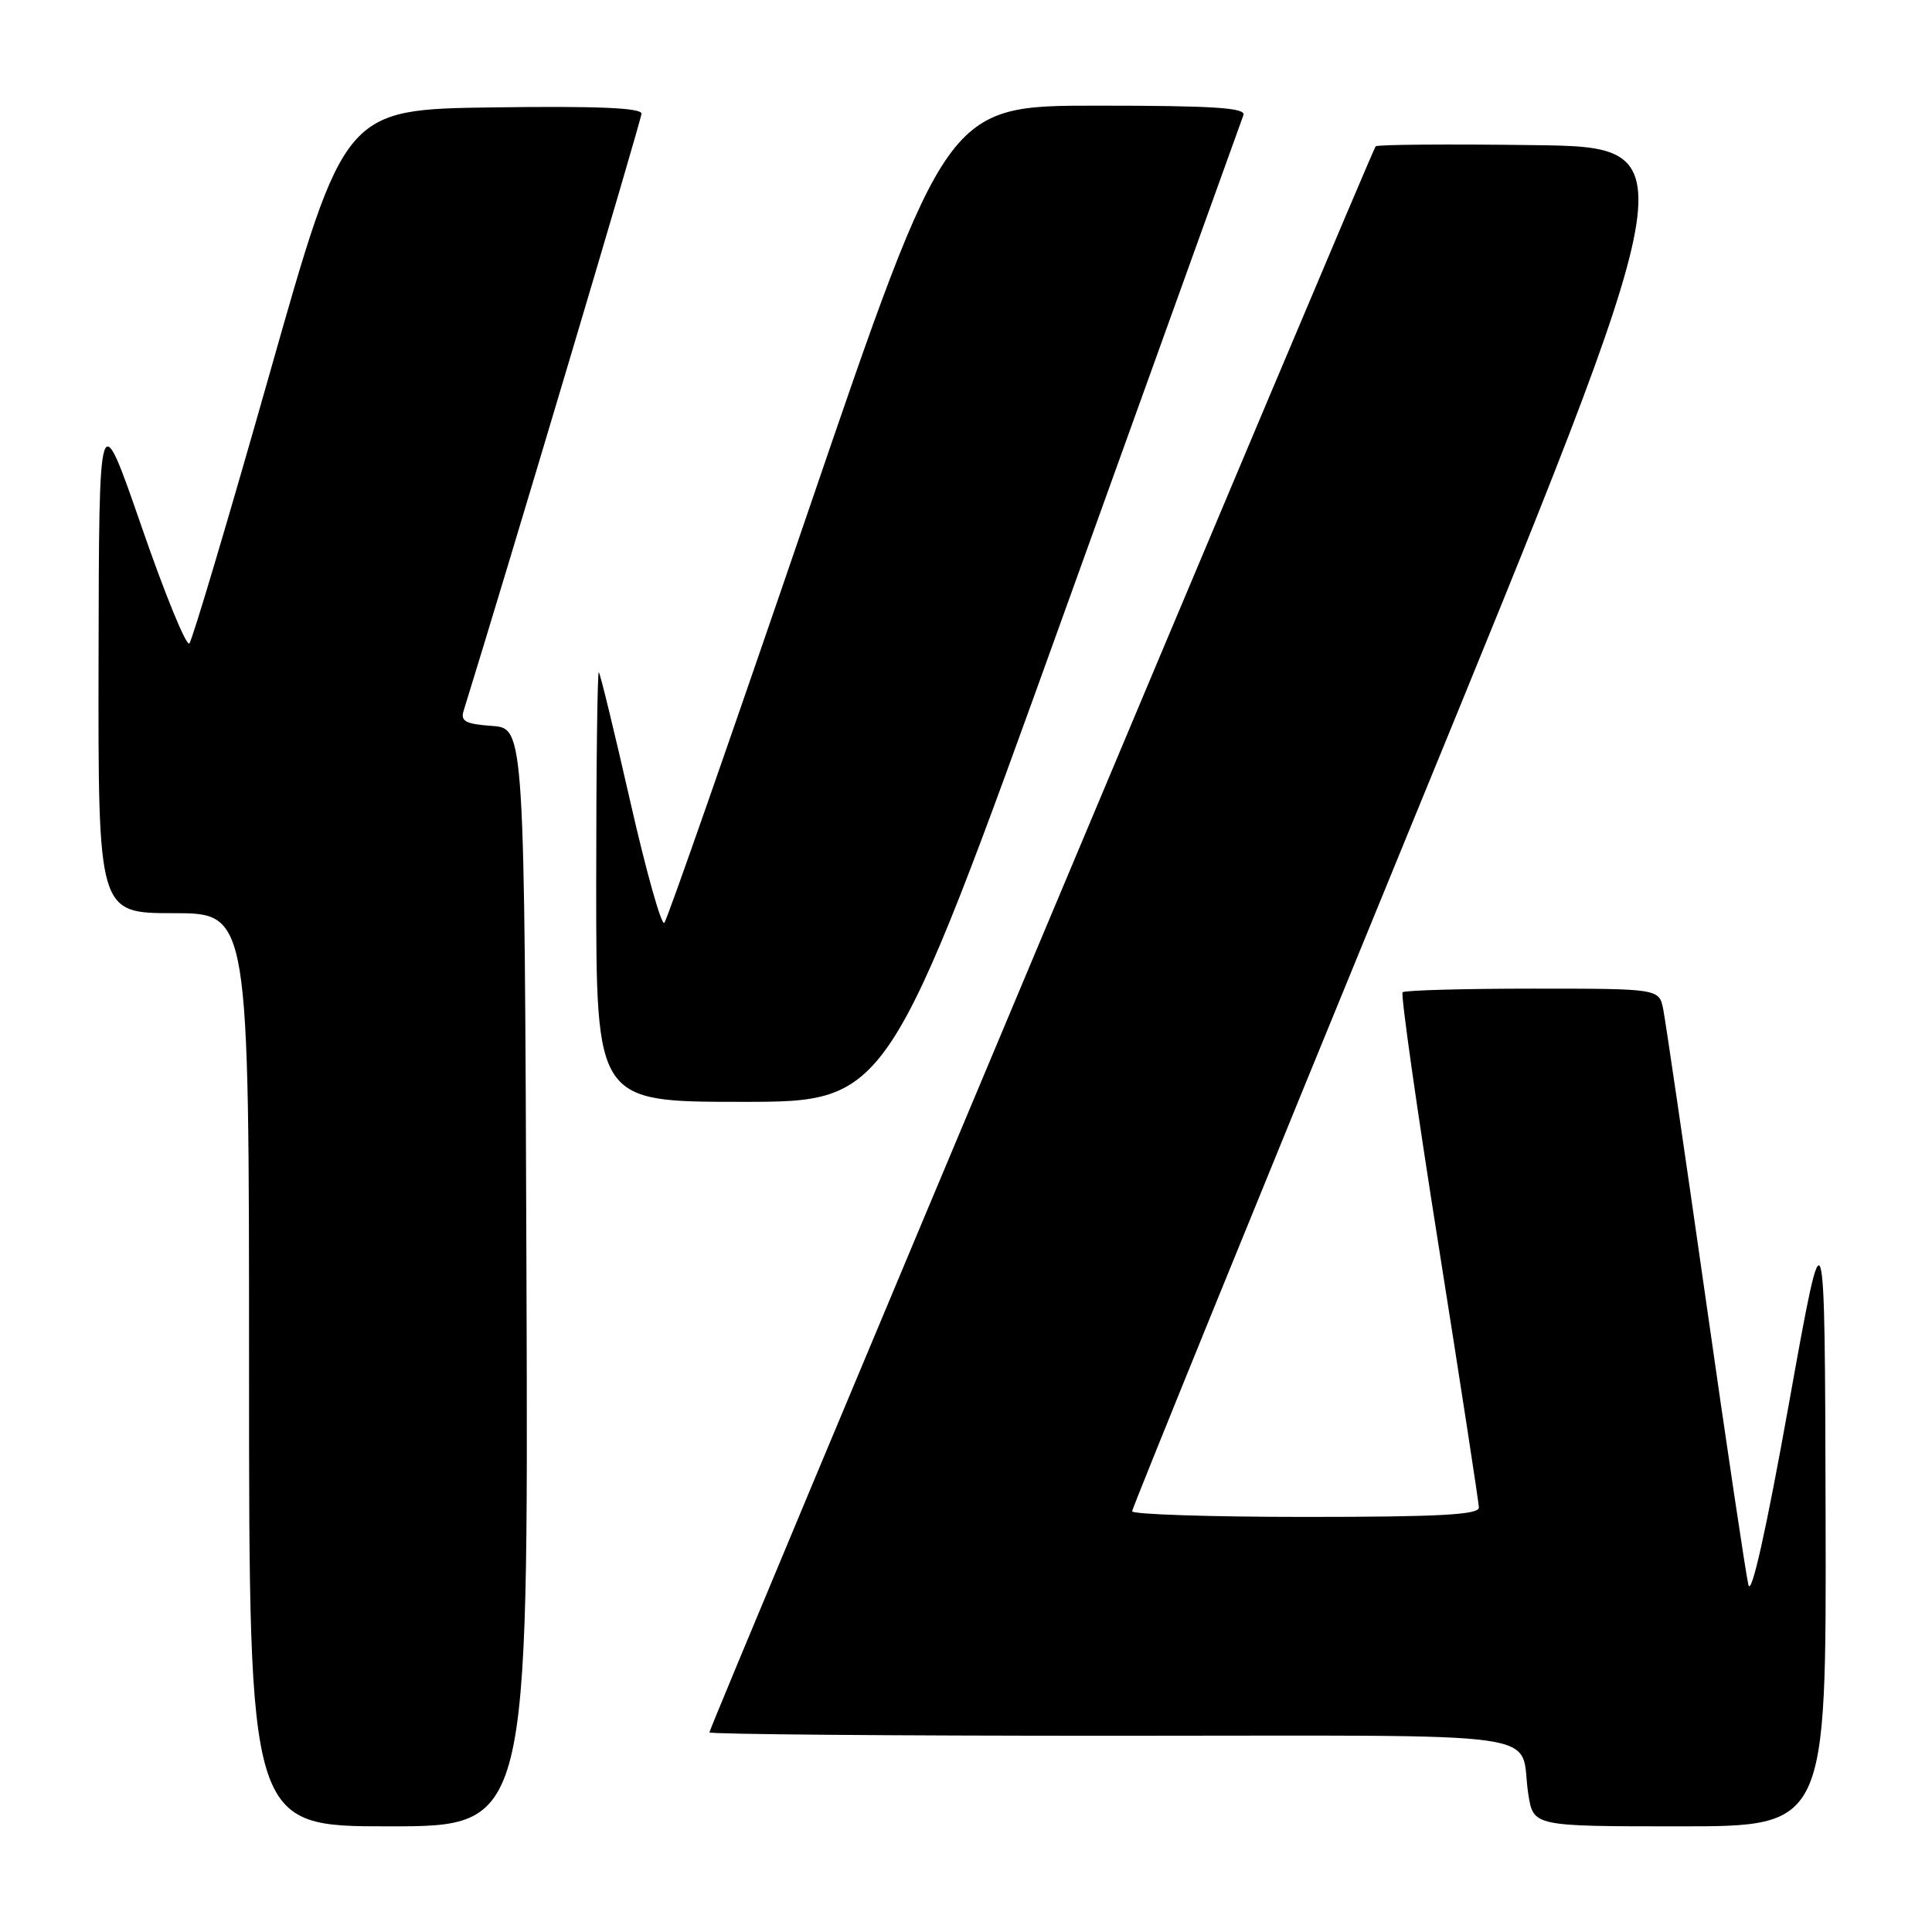 <?xml version="1.0" encoding="UTF-8" standalone="no"?>
<!DOCTYPE svg PUBLIC "-//W3C//DTD SVG 1.1//EN" "http://www.w3.org/Graphics/SVG/1.1/DTD/svg11.dtd" >
<svg xmlns="http://www.w3.org/2000/svg" xmlns:xlink="http://www.w3.org/1999/xlink" version="1.1" viewBox="0 0 256 256">
 <g >
 <path fill="currentColor"
d=" M 69.76 169.25 C 69.50 96.50 69.50 96.50 65.20 96.19 C 61.70 95.94 61.00 95.57 61.43 94.19 C 67.26 75.41 85.00 15.86 85.00 15.06 C 85.00 14.29 79.14 14.04 65.33 14.23 C 45.65 14.50 45.65 14.50 35.73 49.50 C 30.27 68.75 25.48 84.84 25.09 85.26 C 24.69 85.68 21.84 78.71 18.75 69.76 C 13.12 53.50 13.12 53.50 13.06 87.25 C 13.00 121.00 13.00 121.00 23.00 121.00 C 33.00 121.00 33.00 121.00 33.00 181.50 C 33.00 242.00 33.00 242.00 51.51 242.00 C 70.01 242.00 70.01 242.00 69.76 169.25 Z  M 241.90 200.75 C 241.80 159.50 241.80 159.50 237.04 186.00 C 234.01 202.89 232.06 211.59 231.67 210.00 C 231.34 208.62 228.78 191.53 226.00 172.00 C 223.21 152.47 220.69 135.26 220.39 133.75 C 219.84 131.00 219.84 131.00 203.09 131.00 C 193.87 131.00 186.12 131.22 185.85 131.48 C 185.59 131.75 187.74 146.94 190.65 165.23 C 193.55 183.53 195.94 199.06 195.96 199.75 C 195.99 200.71 190.75 201.00 173.00 201.00 C 160.35 201.00 150.01 200.66 150.01 200.25 C 150.02 199.84 166.64 159.00 186.94 109.50 C 223.84 19.50 223.84 19.50 203.28 19.23 C 191.96 19.08 182.51 19.15 182.28 19.39 C 181.78 19.89 94.00 228.86 94.00 229.55 C 94.00 229.80 118.04 230.00 147.43 230.00 C 207.41 230.00 201.17 229.12 202.51 237.75 C 203.18 242.00 203.18 242.00 222.59 242.00 C 242.00 242.00 242.00 242.00 241.90 200.75 Z  M 140.99 81.25 C 153.82 45.64 164.52 15.94 164.76 15.25 C 165.11 14.28 160.81 14.00 145.33 14.00 C 125.46 14.00 125.46 14.00 107.09 67.75 C 96.98 97.31 88.41 121.85 88.03 122.28 C 87.65 122.71 85.63 115.51 83.53 106.28 C 81.43 97.05 79.55 89.31 79.35 89.08 C 79.16 88.85 79.00 101.57 79.00 117.33 C 79.00 146.00 79.00 146.00 98.33 146.00 C 117.67 146.00 117.67 146.00 140.99 81.25 Z "/>
</g>
</svg>